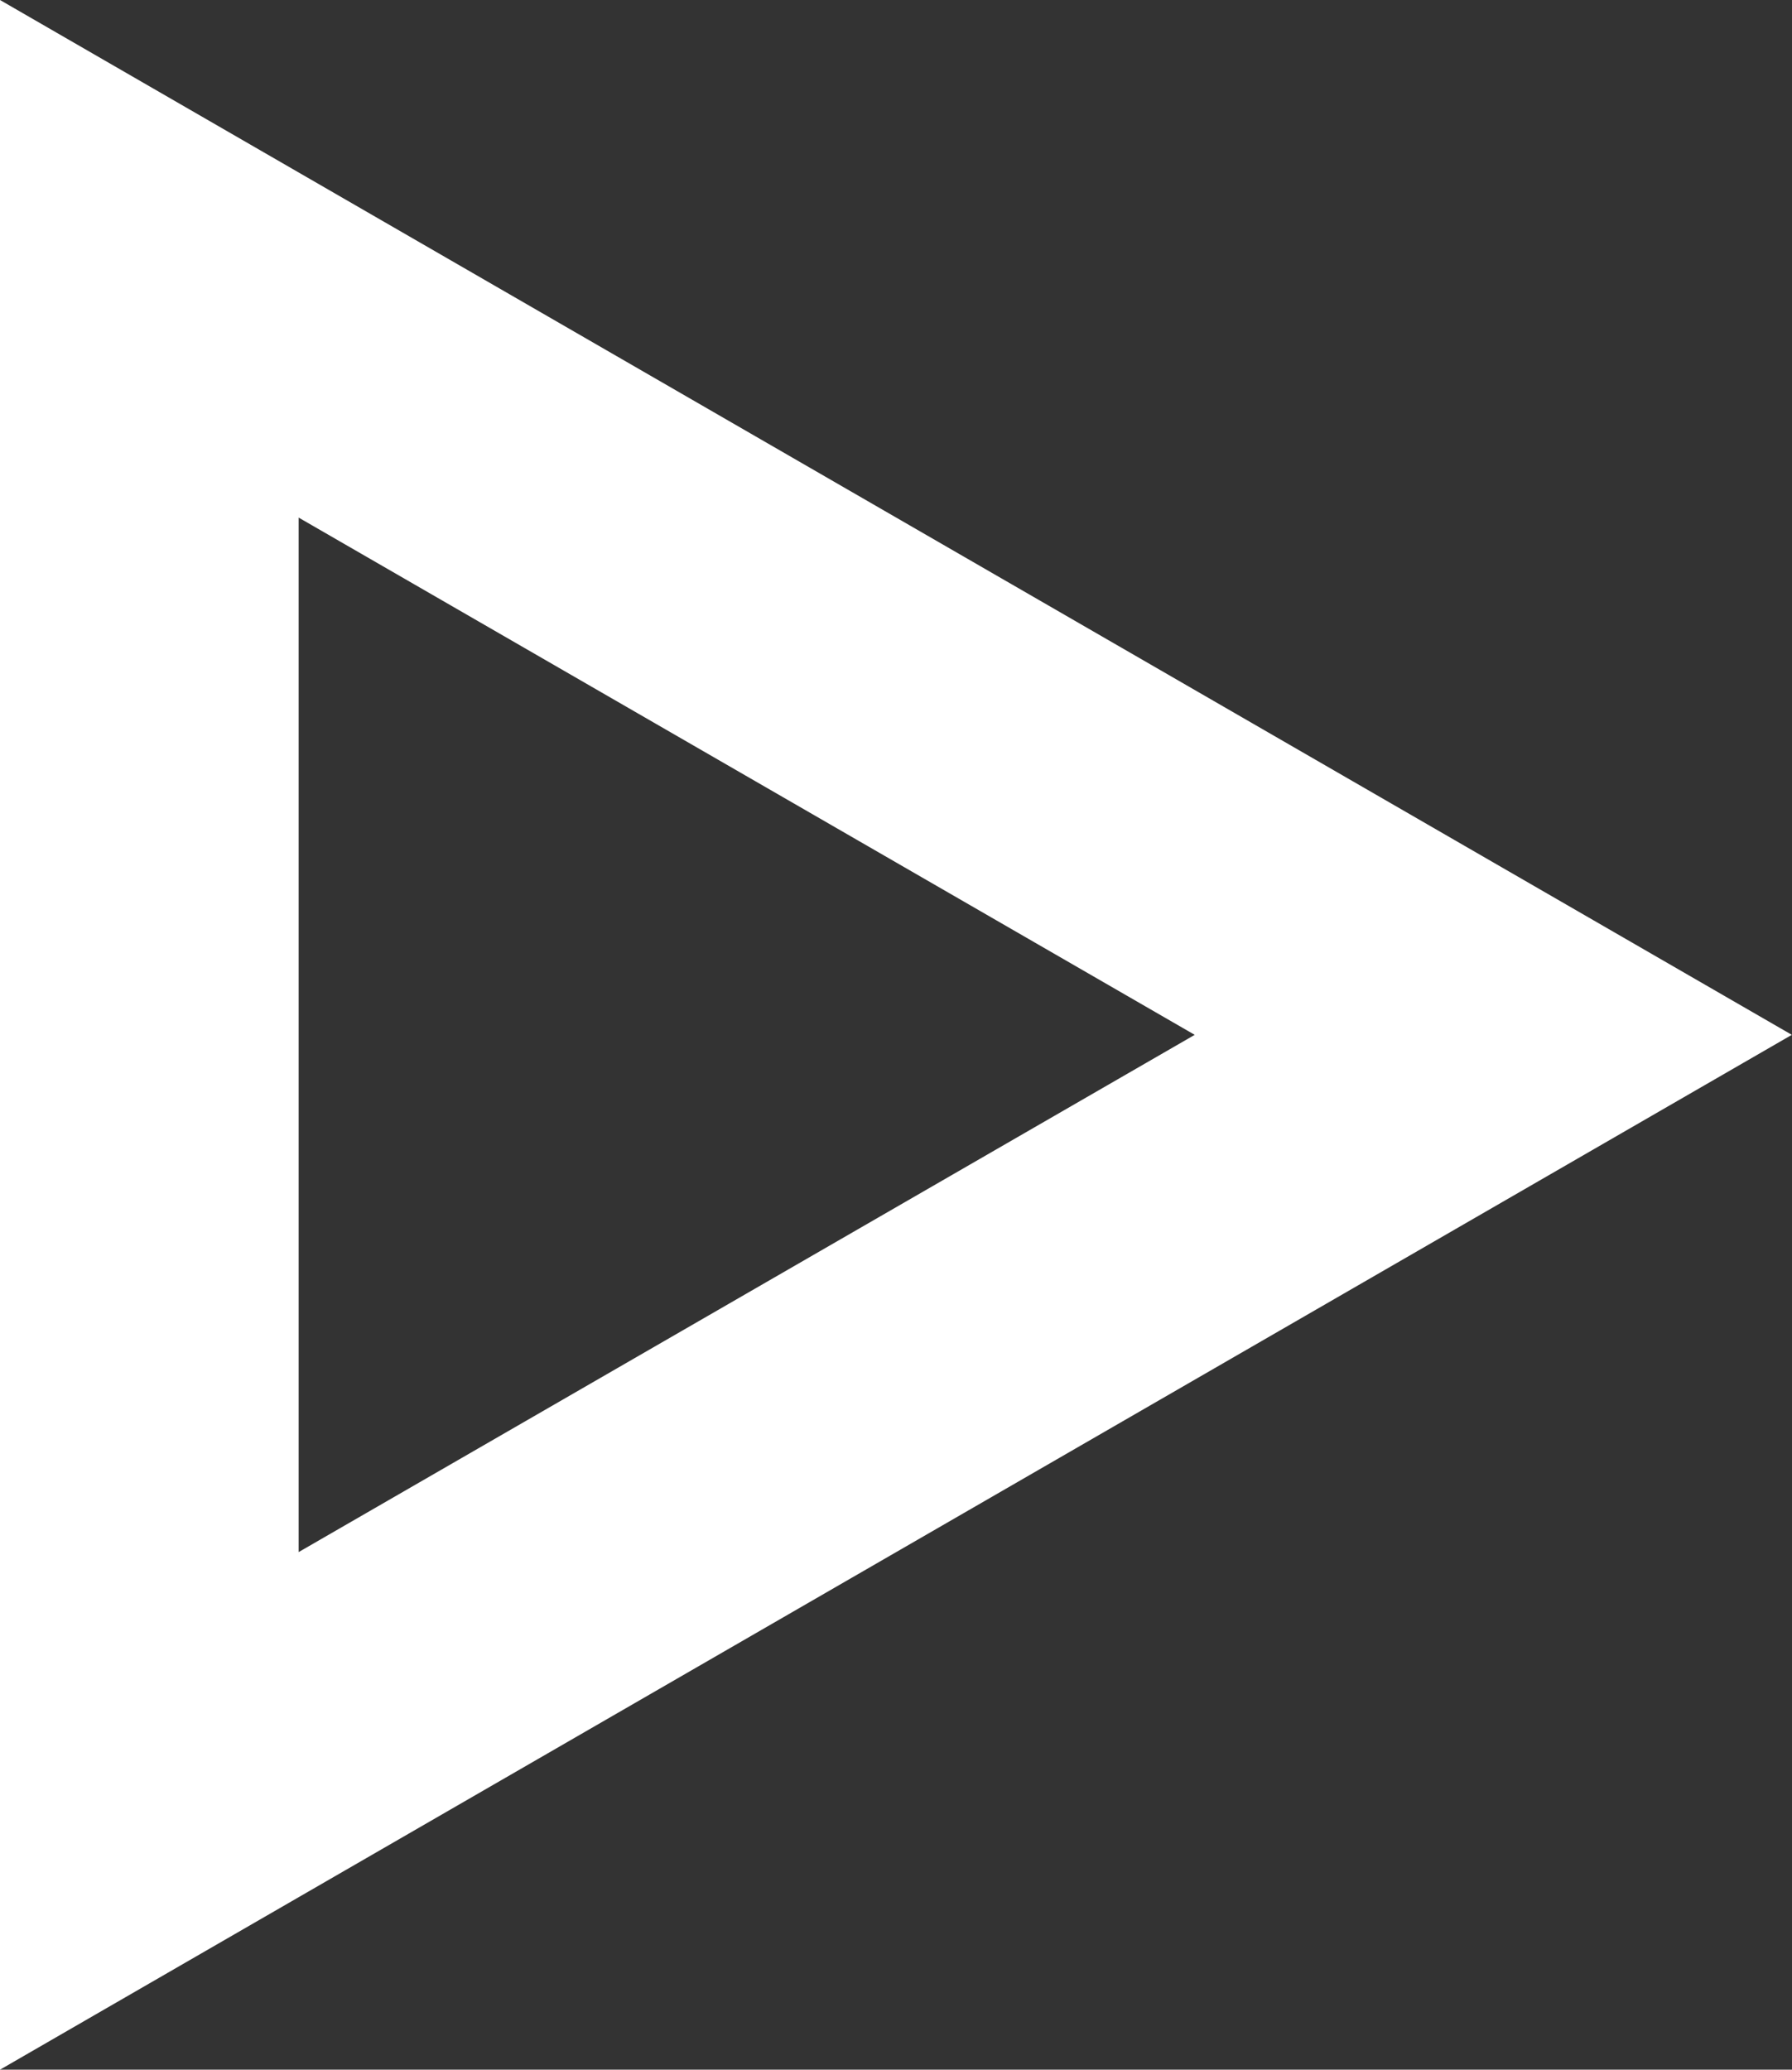 <?xml version="1.0" encoding="utf-8"?>
<!-- Generator: Adobe Illustrator 15.0.0, SVG Export Plug-In . SVG Version: 6.00 Build 0)  -->
<!DOCTYPE svg PUBLIC "-//W3C//DTD SVG 1.1//EN" "http://www.w3.org/Graphics/SVG/1.1/DTD/svg11.dtd">
<svg version="1.1" id="Слой_2" xmlns="http://www.w3.org/2000/svg" xmlns:xlink="http://www.w3.org/1999/xlink" x="0px" y="0px"
	 width="10.393px" height="12px" viewBox="0 0 10.393 12" enable-background="new 0 0 10.393 12" xml:space="preserve">
<rect x="0" y="0" width="10.393" height="12" fill="#333333" stroke="none"/>
<path fill="#FFFFFF" d="M0,12V0l10.392,6L0,12z M1.732,3.001v5.998L6.929,6L1.732,3.001z"/>
</svg>
